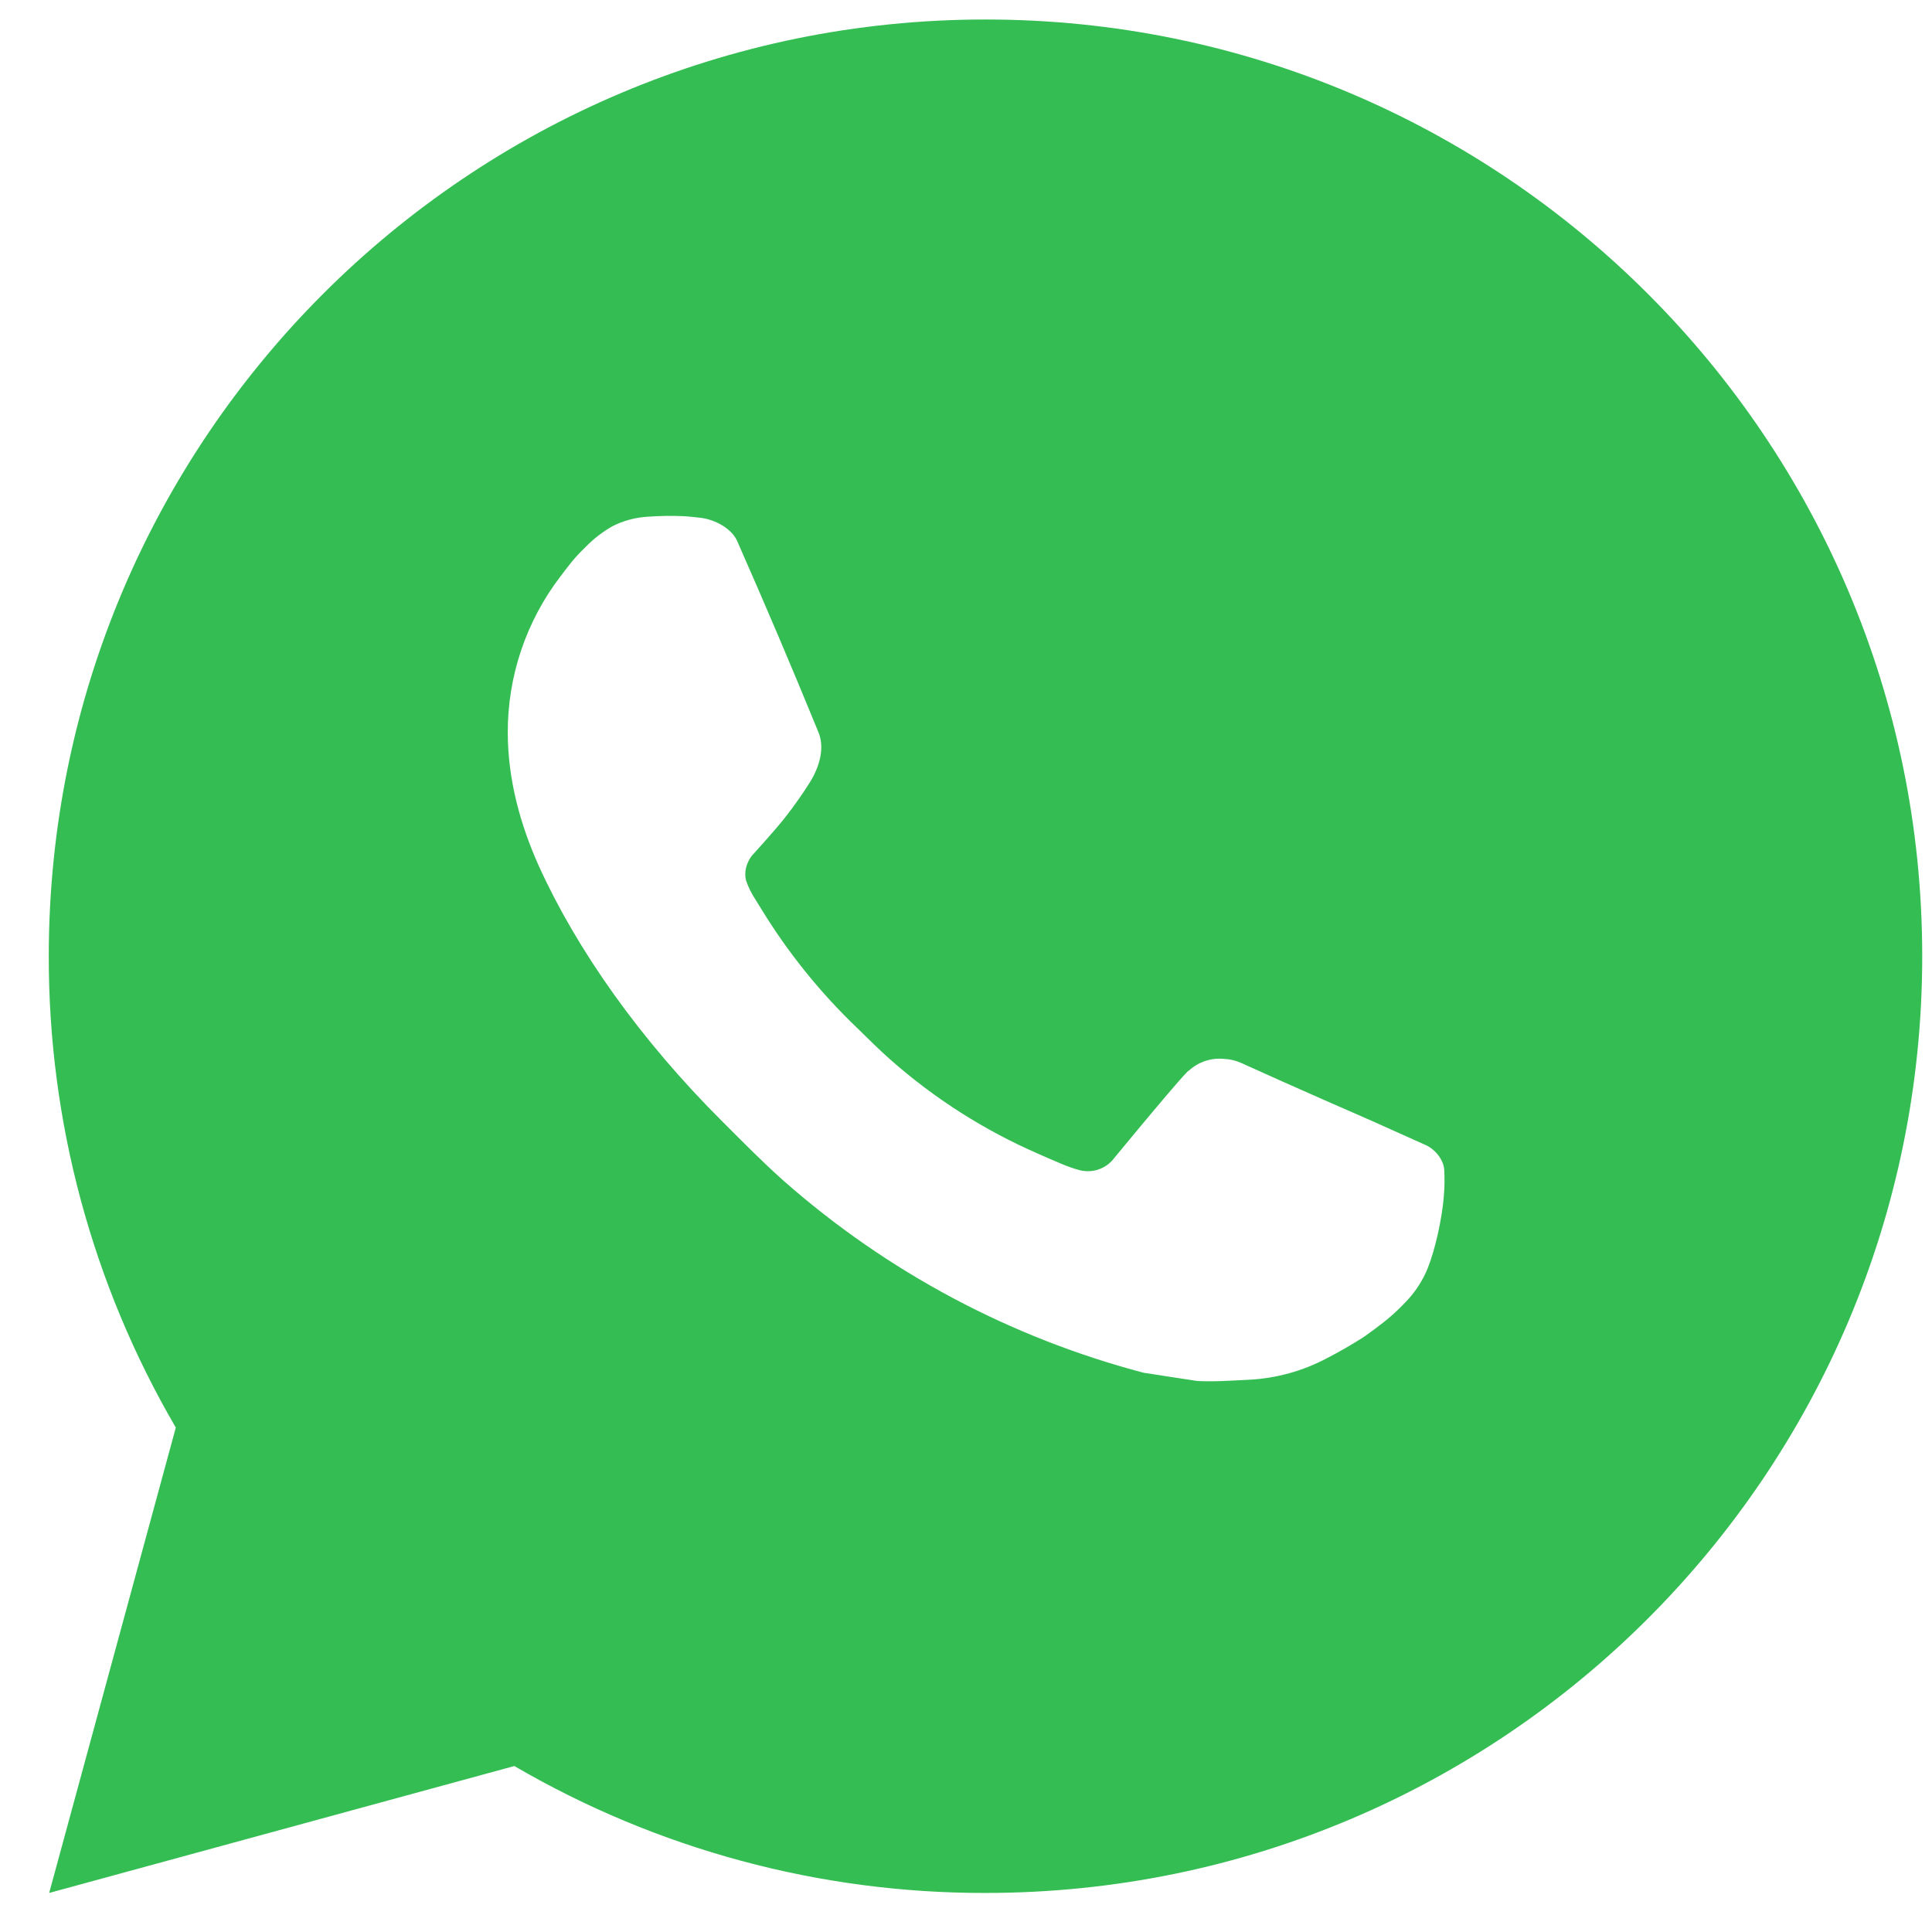 <svg width="33" height="33" viewBox="0 0 33 33" fill="none" xmlns="http://www.w3.org/2000/svg">
<path d="M0.84 32.333L3.003 24.384C1.577 21.941 0.829 19.162 0.833 16.333C0.833 7.496 7.996 0.333 16.833 0.333C25.67 0.333 32.833 7.496 32.833 16.333C32.833 25.17 25.67 32.333 16.833 32.333C14.006 32.338 11.228 31.59 8.785 30.165L0.84 32.333ZM11.059 8.826C10.852 8.839 10.65 8.893 10.465 8.986C10.292 9.084 10.133 9.207 9.995 9.351C9.803 9.532 9.694 9.688 9.577 9.84C8.986 10.61 8.668 11.555 8.673 12.525C8.676 13.309 8.881 14.072 9.201 14.786C9.856 16.229 10.932 17.757 12.355 19.173C12.697 19.514 13.032 19.856 13.392 20.175C15.157 21.729 17.261 22.85 19.536 23.448L20.446 23.588C20.742 23.604 21.038 23.581 21.336 23.567C21.802 23.543 22.257 23.417 22.669 23.197C22.878 23.089 23.082 22.972 23.281 22.845C23.281 22.845 23.35 22.8 23.481 22.701C23.697 22.541 23.83 22.428 24.009 22.24C24.142 22.103 24.257 21.941 24.345 21.757C24.47 21.496 24.595 20.999 24.646 20.584C24.684 20.268 24.673 20.095 24.669 19.988C24.662 19.816 24.52 19.639 24.364 19.564L23.433 19.146C23.433 19.146 22.041 18.54 21.192 18.152C21.102 18.113 21.006 18.091 20.909 18.087C20.799 18.076 20.688 18.088 20.584 18.123C20.48 18.158 20.384 18.215 20.304 18.29V18.287C20.296 18.287 20.189 18.378 19.032 19.78C18.965 19.869 18.874 19.936 18.769 19.973C18.664 20.01 18.551 20.015 18.443 19.988C18.339 19.96 18.236 19.924 18.137 19.882C17.939 19.799 17.87 19.767 17.734 19.708L17.726 19.704C16.811 19.305 15.963 18.765 15.214 18.104C15.012 17.928 14.825 17.736 14.633 17.551C14.004 16.948 13.455 16.266 13.001 15.522L12.907 15.37C12.839 15.268 12.784 15.158 12.744 15.042C12.683 14.807 12.841 14.618 12.841 14.618C12.841 14.618 13.23 14.192 13.411 13.962C13.561 13.771 13.702 13.571 13.832 13.365C14.021 13.061 14.08 12.749 13.98 12.508C13.533 11.413 13.069 10.324 12.592 9.242C12.497 9.028 12.217 8.874 11.963 8.844C11.877 8.834 11.79 8.824 11.704 8.818C11.489 8.807 11.274 8.811 11.059 8.826Z" fill="#34BD52"/>
</svg>
